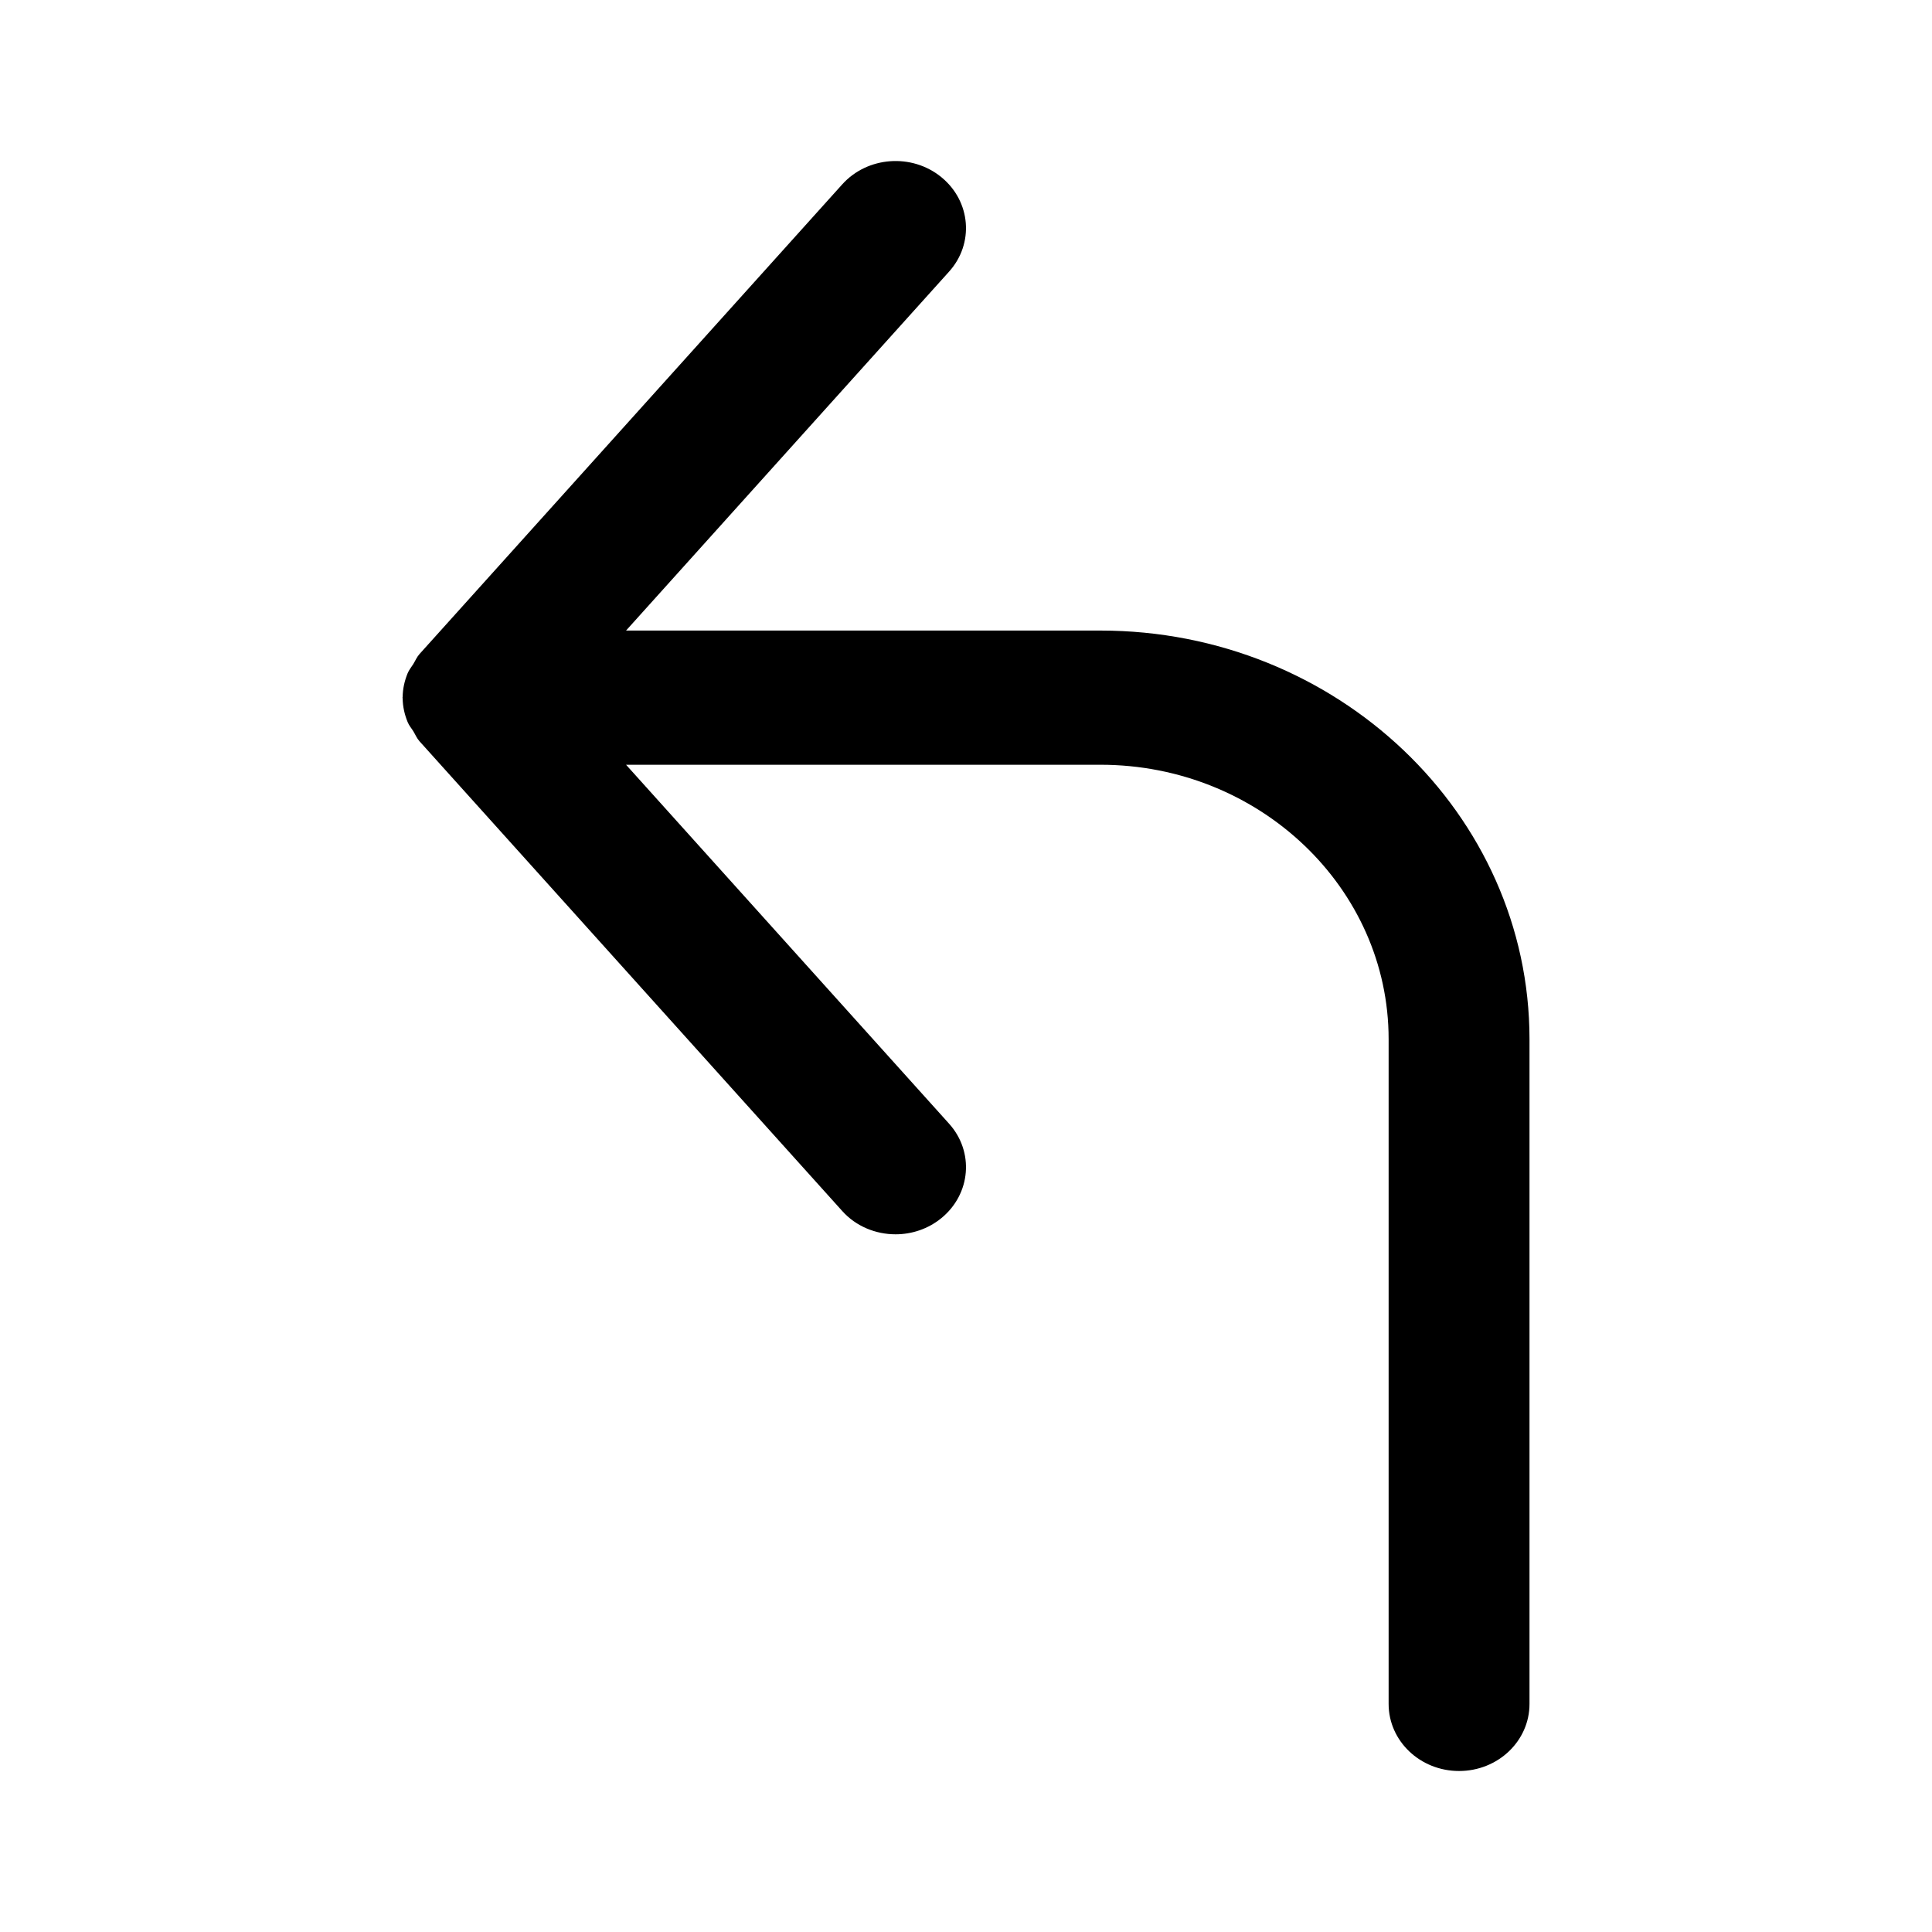 <?xml version="1.0" encoding="UTF-8"?>
<svg width="24px" height="24px" viewBox="0 0 24 24" version="1.1" xmlns="http://www.w3.org/2000/svg" xmlns:xlink="http://www.w3.org/1999/xlink">
    <!-- Generator: sketchtool 52.3 (67297) - http://www.bohemiancoding.com/sketch -->
    <title>reply</title>
    <desc>Created with sketchtool.</desc>
    <g id="Android" stroke="none" stroke-width="1" fill="none" fill-rule="evenodd">
        <g id="reply" fill="#000000">
            <path d="M13.67,7.833 L7.777,7.833 L11.789,3.375 C12.104,3.026 12.061,2.501 11.694,2.201 C11.329,1.902 10.775,1.941 10.461,2.292 L5.211,8.125 C5.177,8.163 5.16,8.207 5.134,8.249 C5.11,8.287 5.081,8.322 5.064,8.363 C5.025,8.458 5.003,8.557 5.002,8.658 C5.002,8.662 5,8.664 5,8.667 C5,8.669 5.002,8.672 5.002,8.675 C5.003,8.776 5.025,8.875 5.064,8.97 C5.081,9.012 5.11,9.045 5.134,9.083 C5.16,9.126 5.177,9.17 5.211,9.208 L10.461,15.042 C10.633,15.235 10.879,15.333 11.125,15.333 C11.326,15.333 11.529,15.267 11.694,15.132 C12.061,14.832 12.104,14.307 11.789,13.958 L7.777,9.5 L13.67,9.5 C15.644,9.5 17.25,11.029 17.25,12.909 L17.25,21.167 C17.25,21.627 17.641,22 18.125,22 C18.609,22 19,21.627 19,21.167 L19,12.909 C19,10.11 16.609,7.833 13.67,7.833" id="Fill-1"></path>
        </g>
    </g>
</svg>